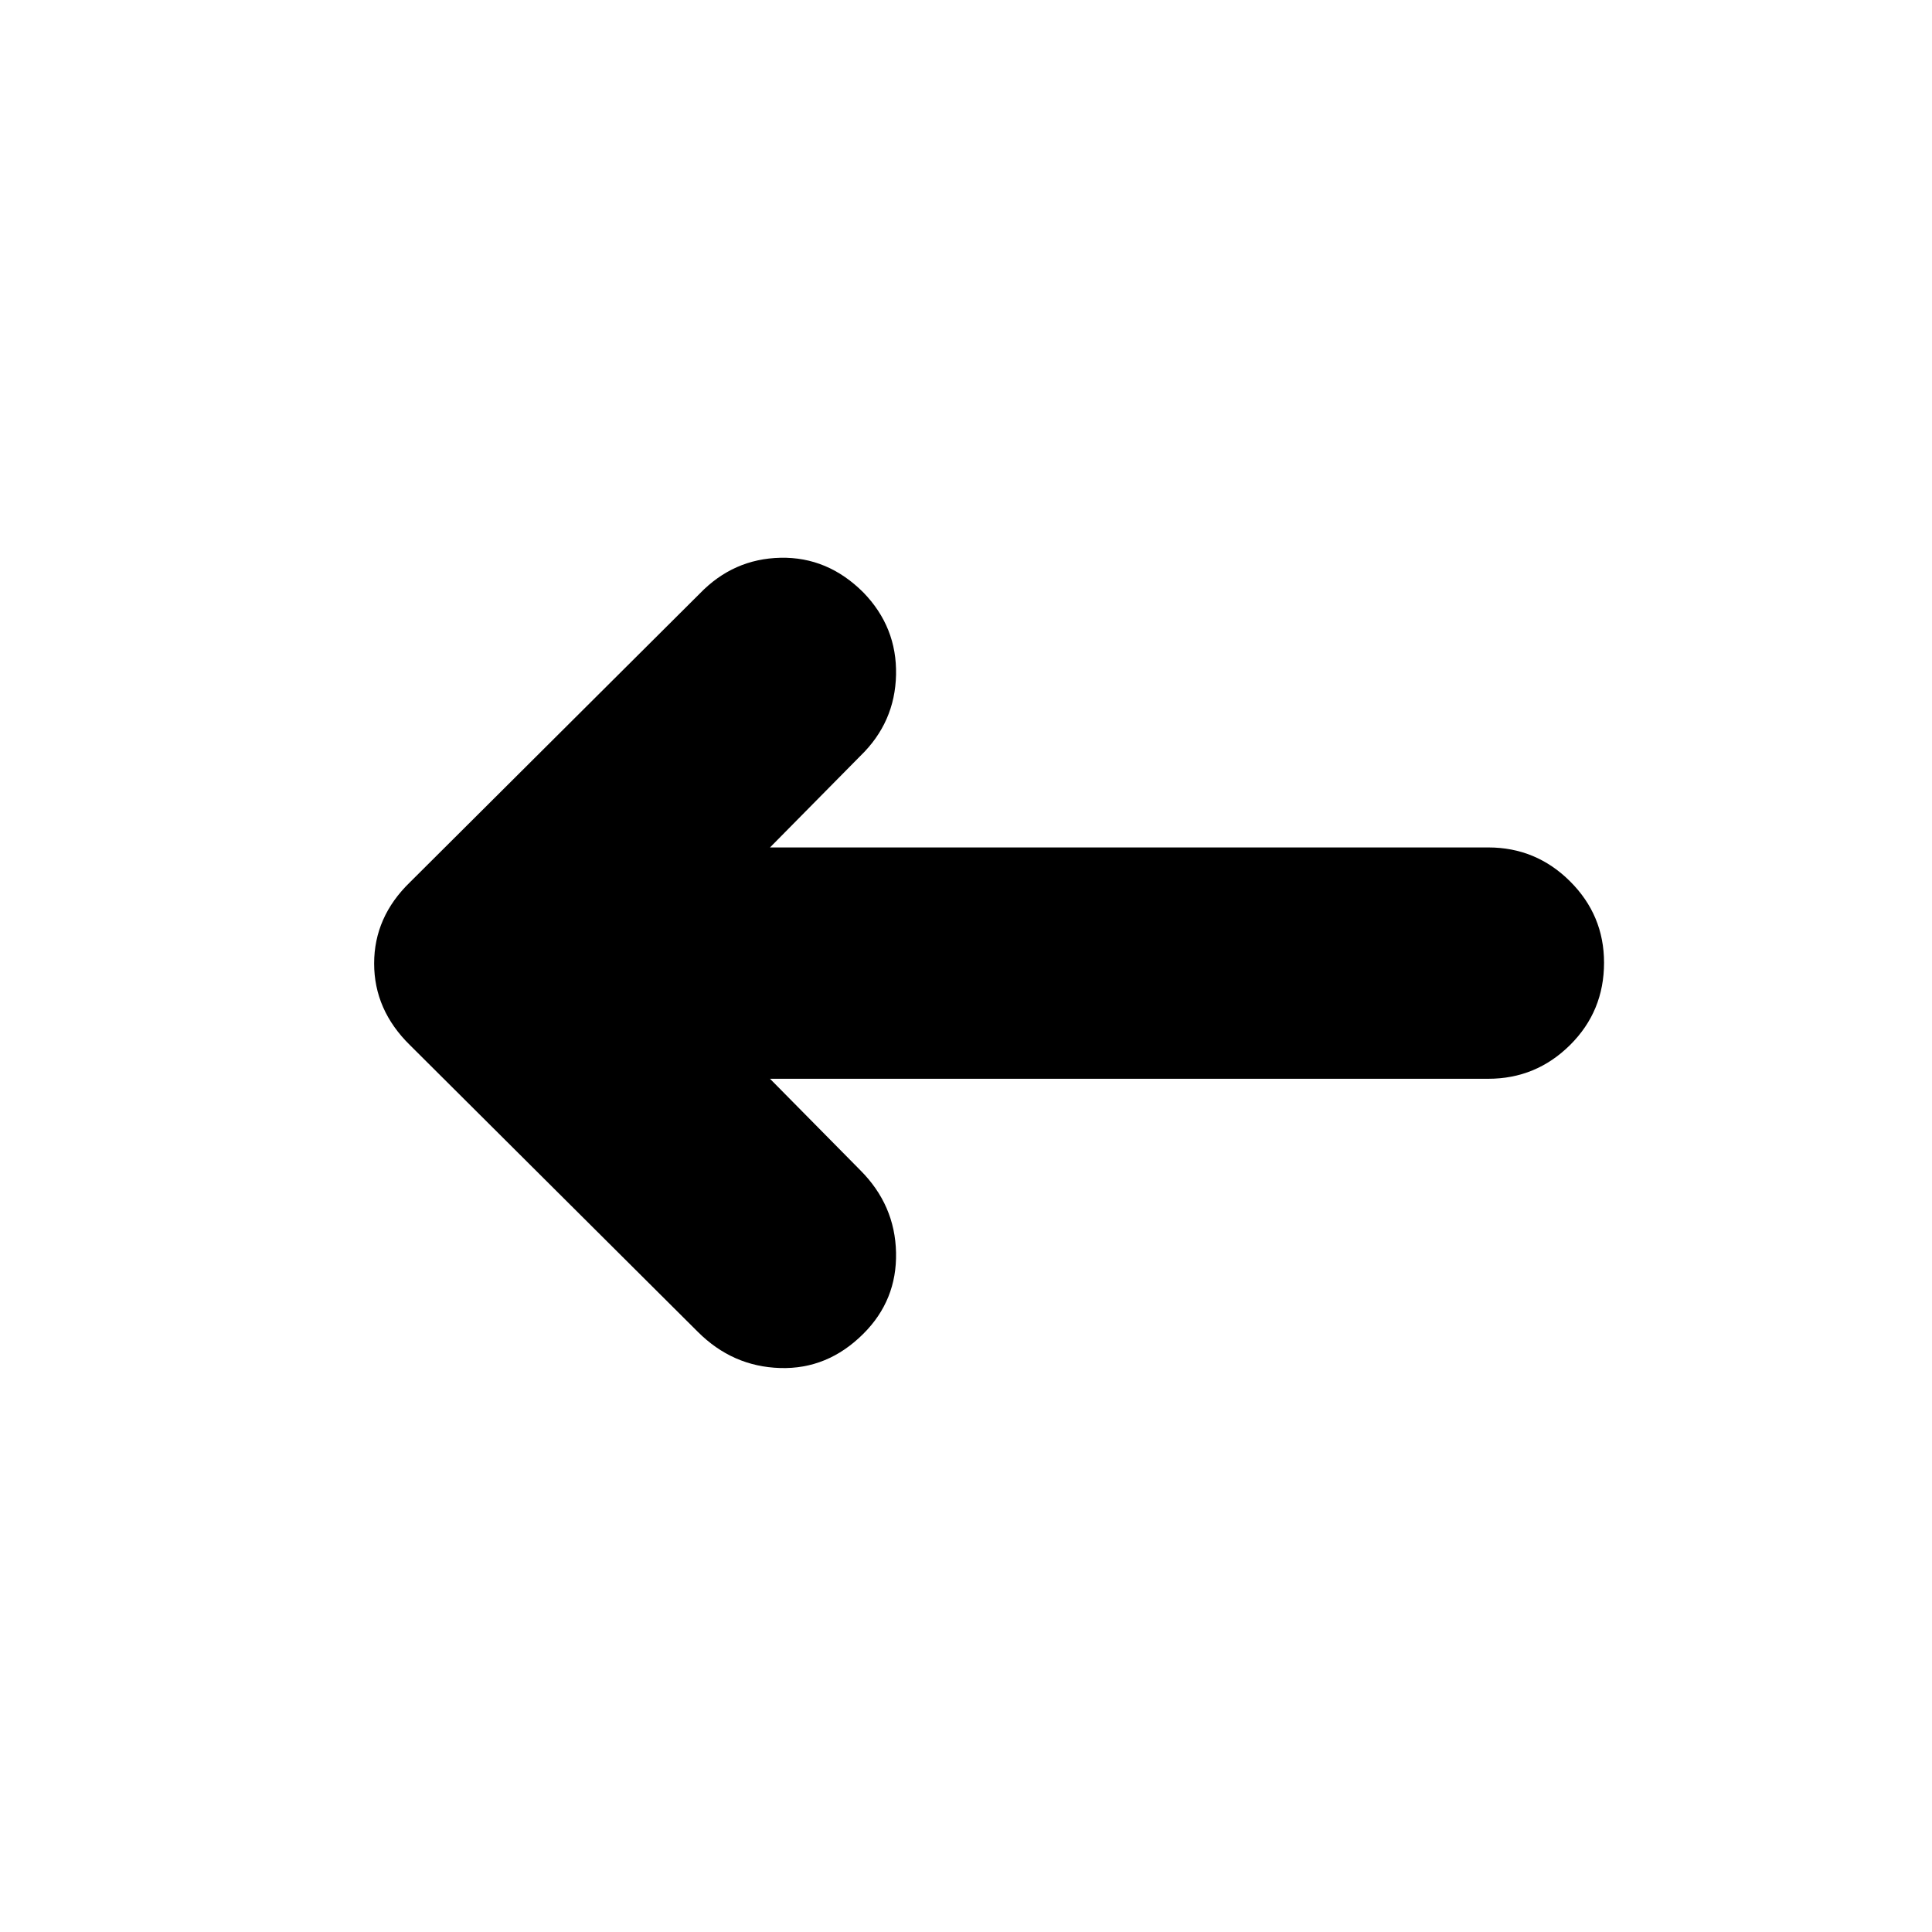 <svg xmlns="http://www.w3.org/2000/svg" height="20" viewBox="0 -960 960 960" width="20"><path d="m382.61-423.96 44.87 45.44q17.26 17.26 17.76 40.93.5 23.68-16.28 40.37-17.74 17.7-41.35 16.98-23.61-.72-40.87-17.98l-143-142.43q-17.83-17.46-17.83-40.6t17.83-40.4l144-143.44q16.69-17.26 40.09-17.76 23.39-.5 41.13 17.2 16.78 17.26 16.28 40.93-.5 23.68-17.76 40.37l-44.87 45.44h356.91q23.71 0 40.62 16.83 16.9 16.83 16.9 40.43 0 24.17-16.9 40.93-16.91 16.76-40.62 16.76H382.61Z"/></svg>